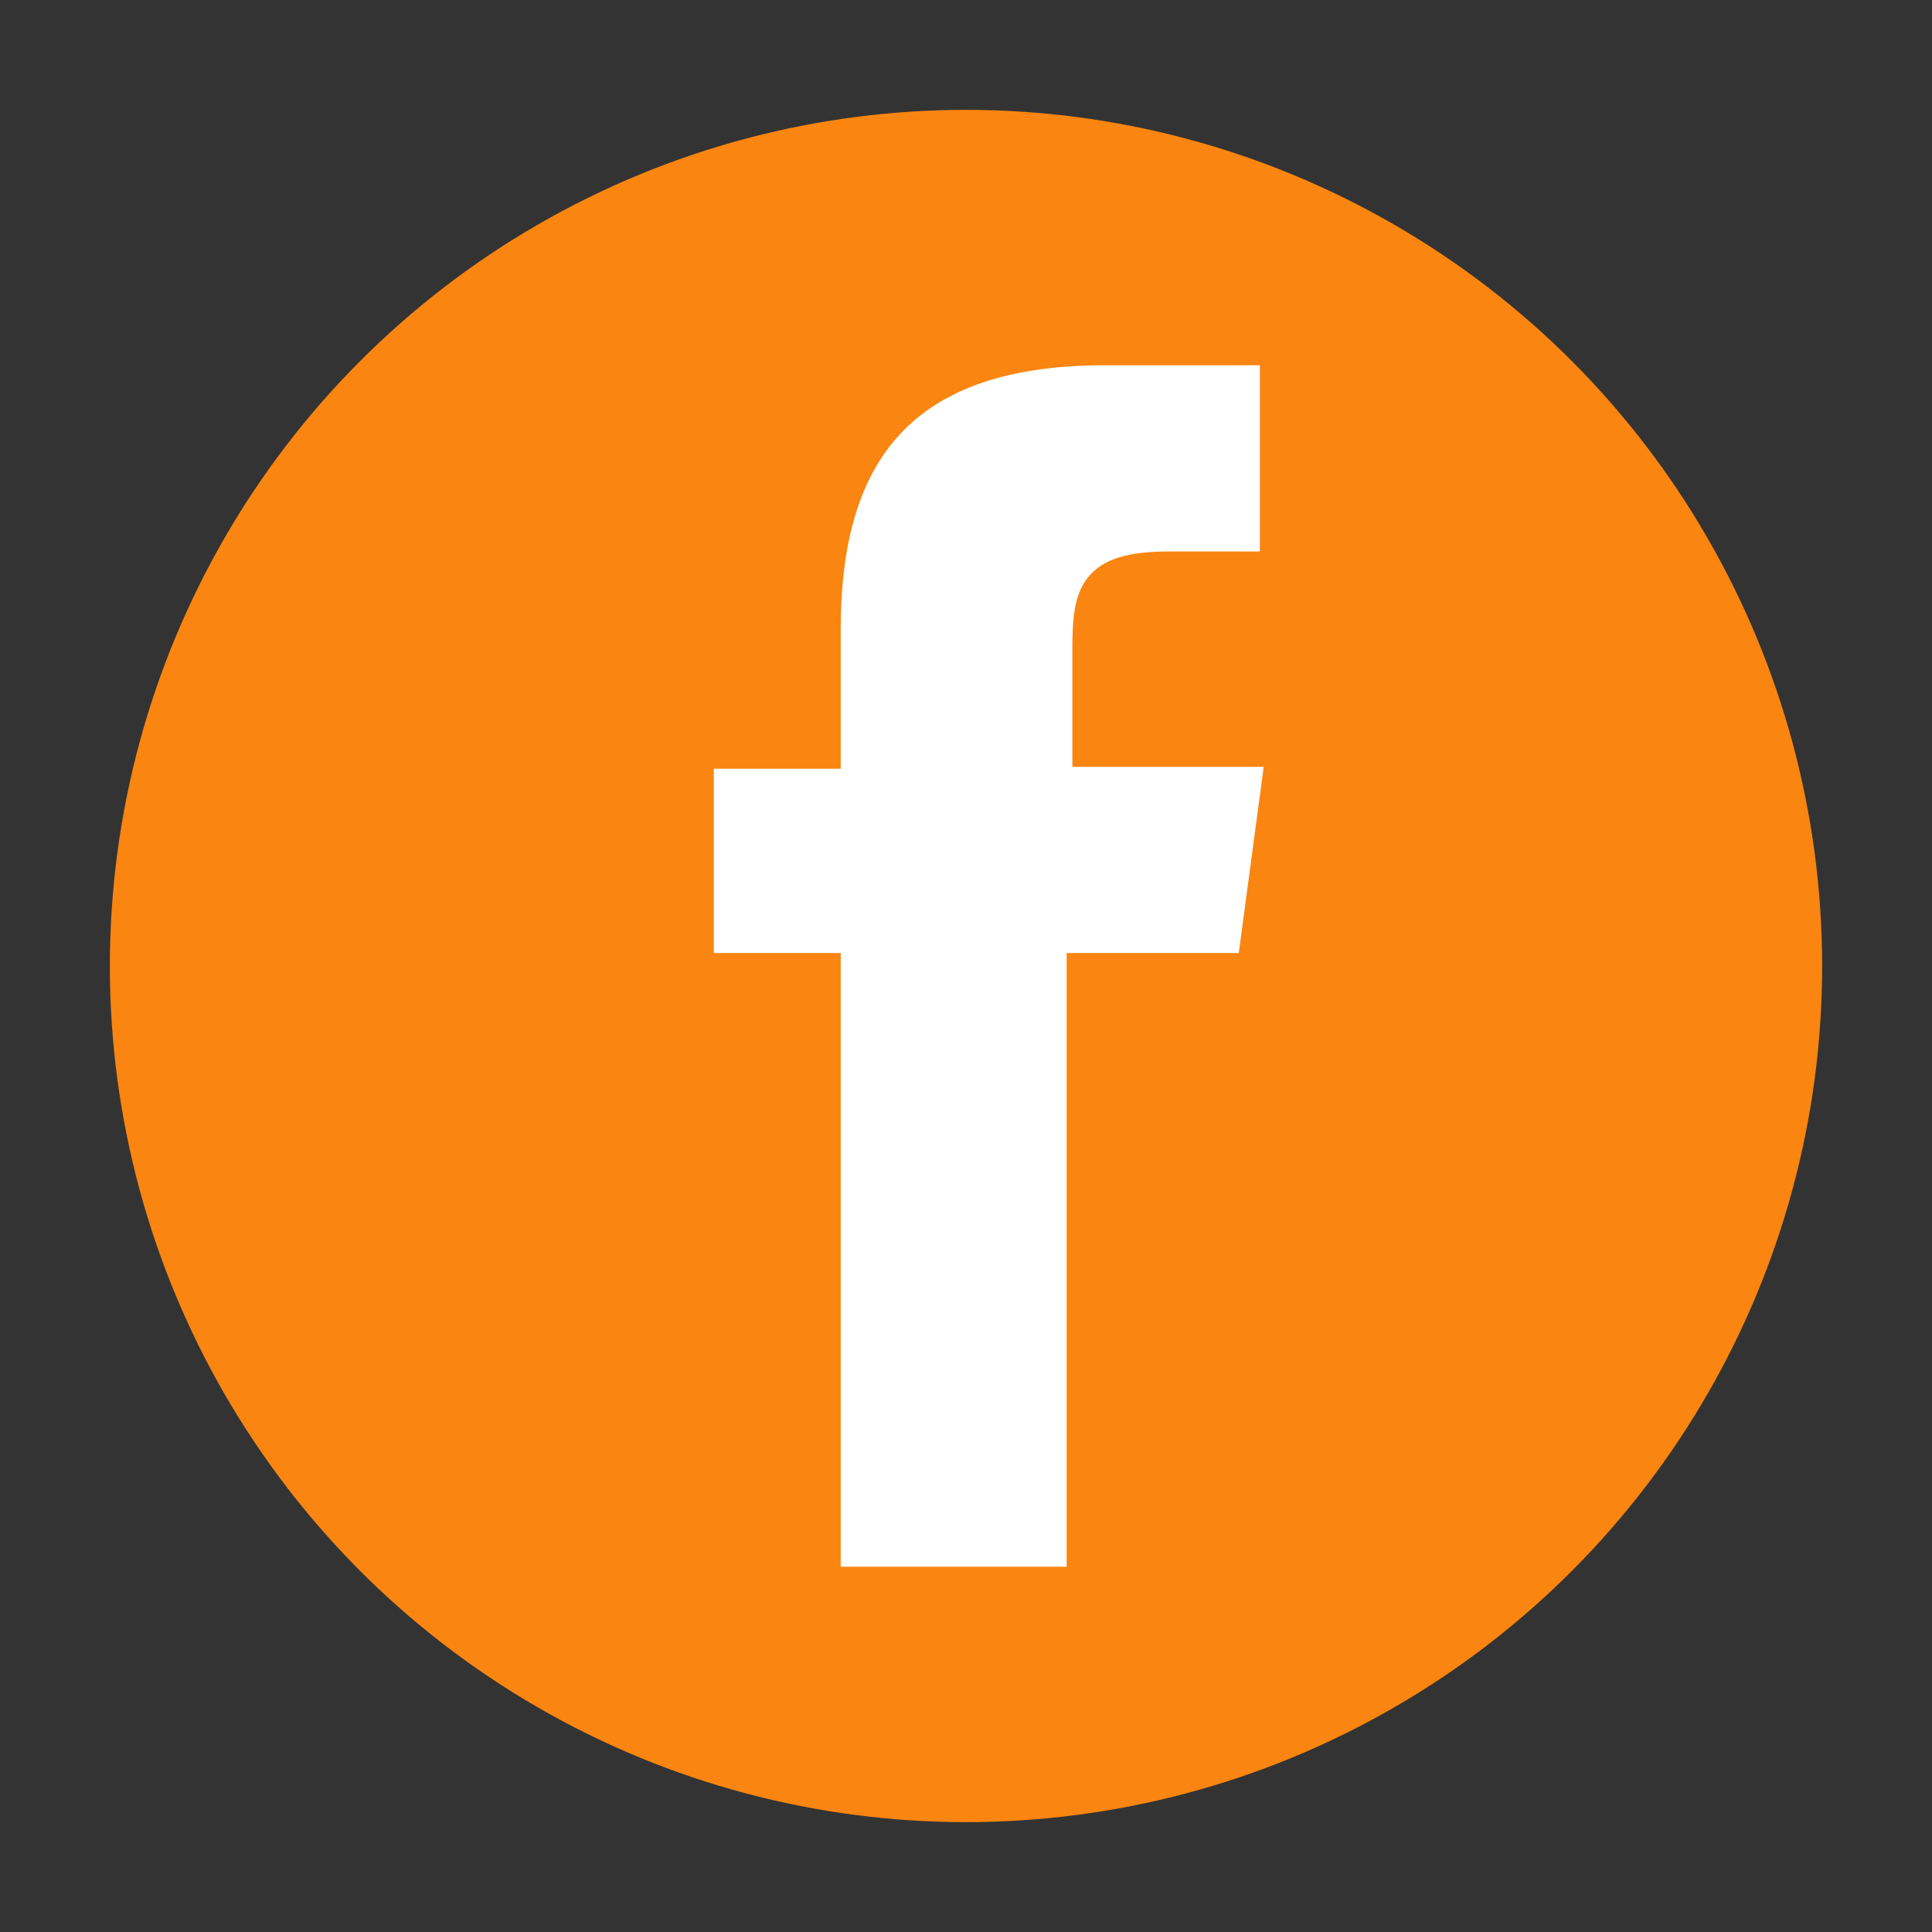 <?xml version="1.0" encoding="utf-8"?>
<!-- Generator: Adobe Illustrator 19.0.0, SVG Export Plug-In . SVG Version: 6.00 Build 0)  -->
<svg version="1.1" id="Capa_1" xmlns="http://www.w3.org/2000/svg" xmlns:xlink="http://www.w3.org/1999/xlink" x="0px" y="0px"
	 viewBox="-254 346 102 102" style="enable-background:new -254 346 102 102;" xml:space="preserve">
<rect x="-254" y="346" width="102" height="102" fill="#333333" stroke="none"/>
<style type="text/css">
	.st0{fill:#FA8510;}
	.st1{fill:#FFFFFF;stroke:#FA8510;stroke-width:1.37;stroke-miterlimit:10;}
</style>
<circle id="XMLID_55_" class="st0" cx="-203" cy="397" r="45.2"/>
<path id="XMLID_54_" class="st1" d="M-188,397h-9v32.4h-13.3V397h-6.7v-11.1h6.7v-6.7c0-9,3.8-14.6,14.6-14.6h8.9v11.2h-5.5
	c-4.1,0-4.4,1.5-4.4,4.5v5.5h10.2L-188,397z"/>
</svg>
